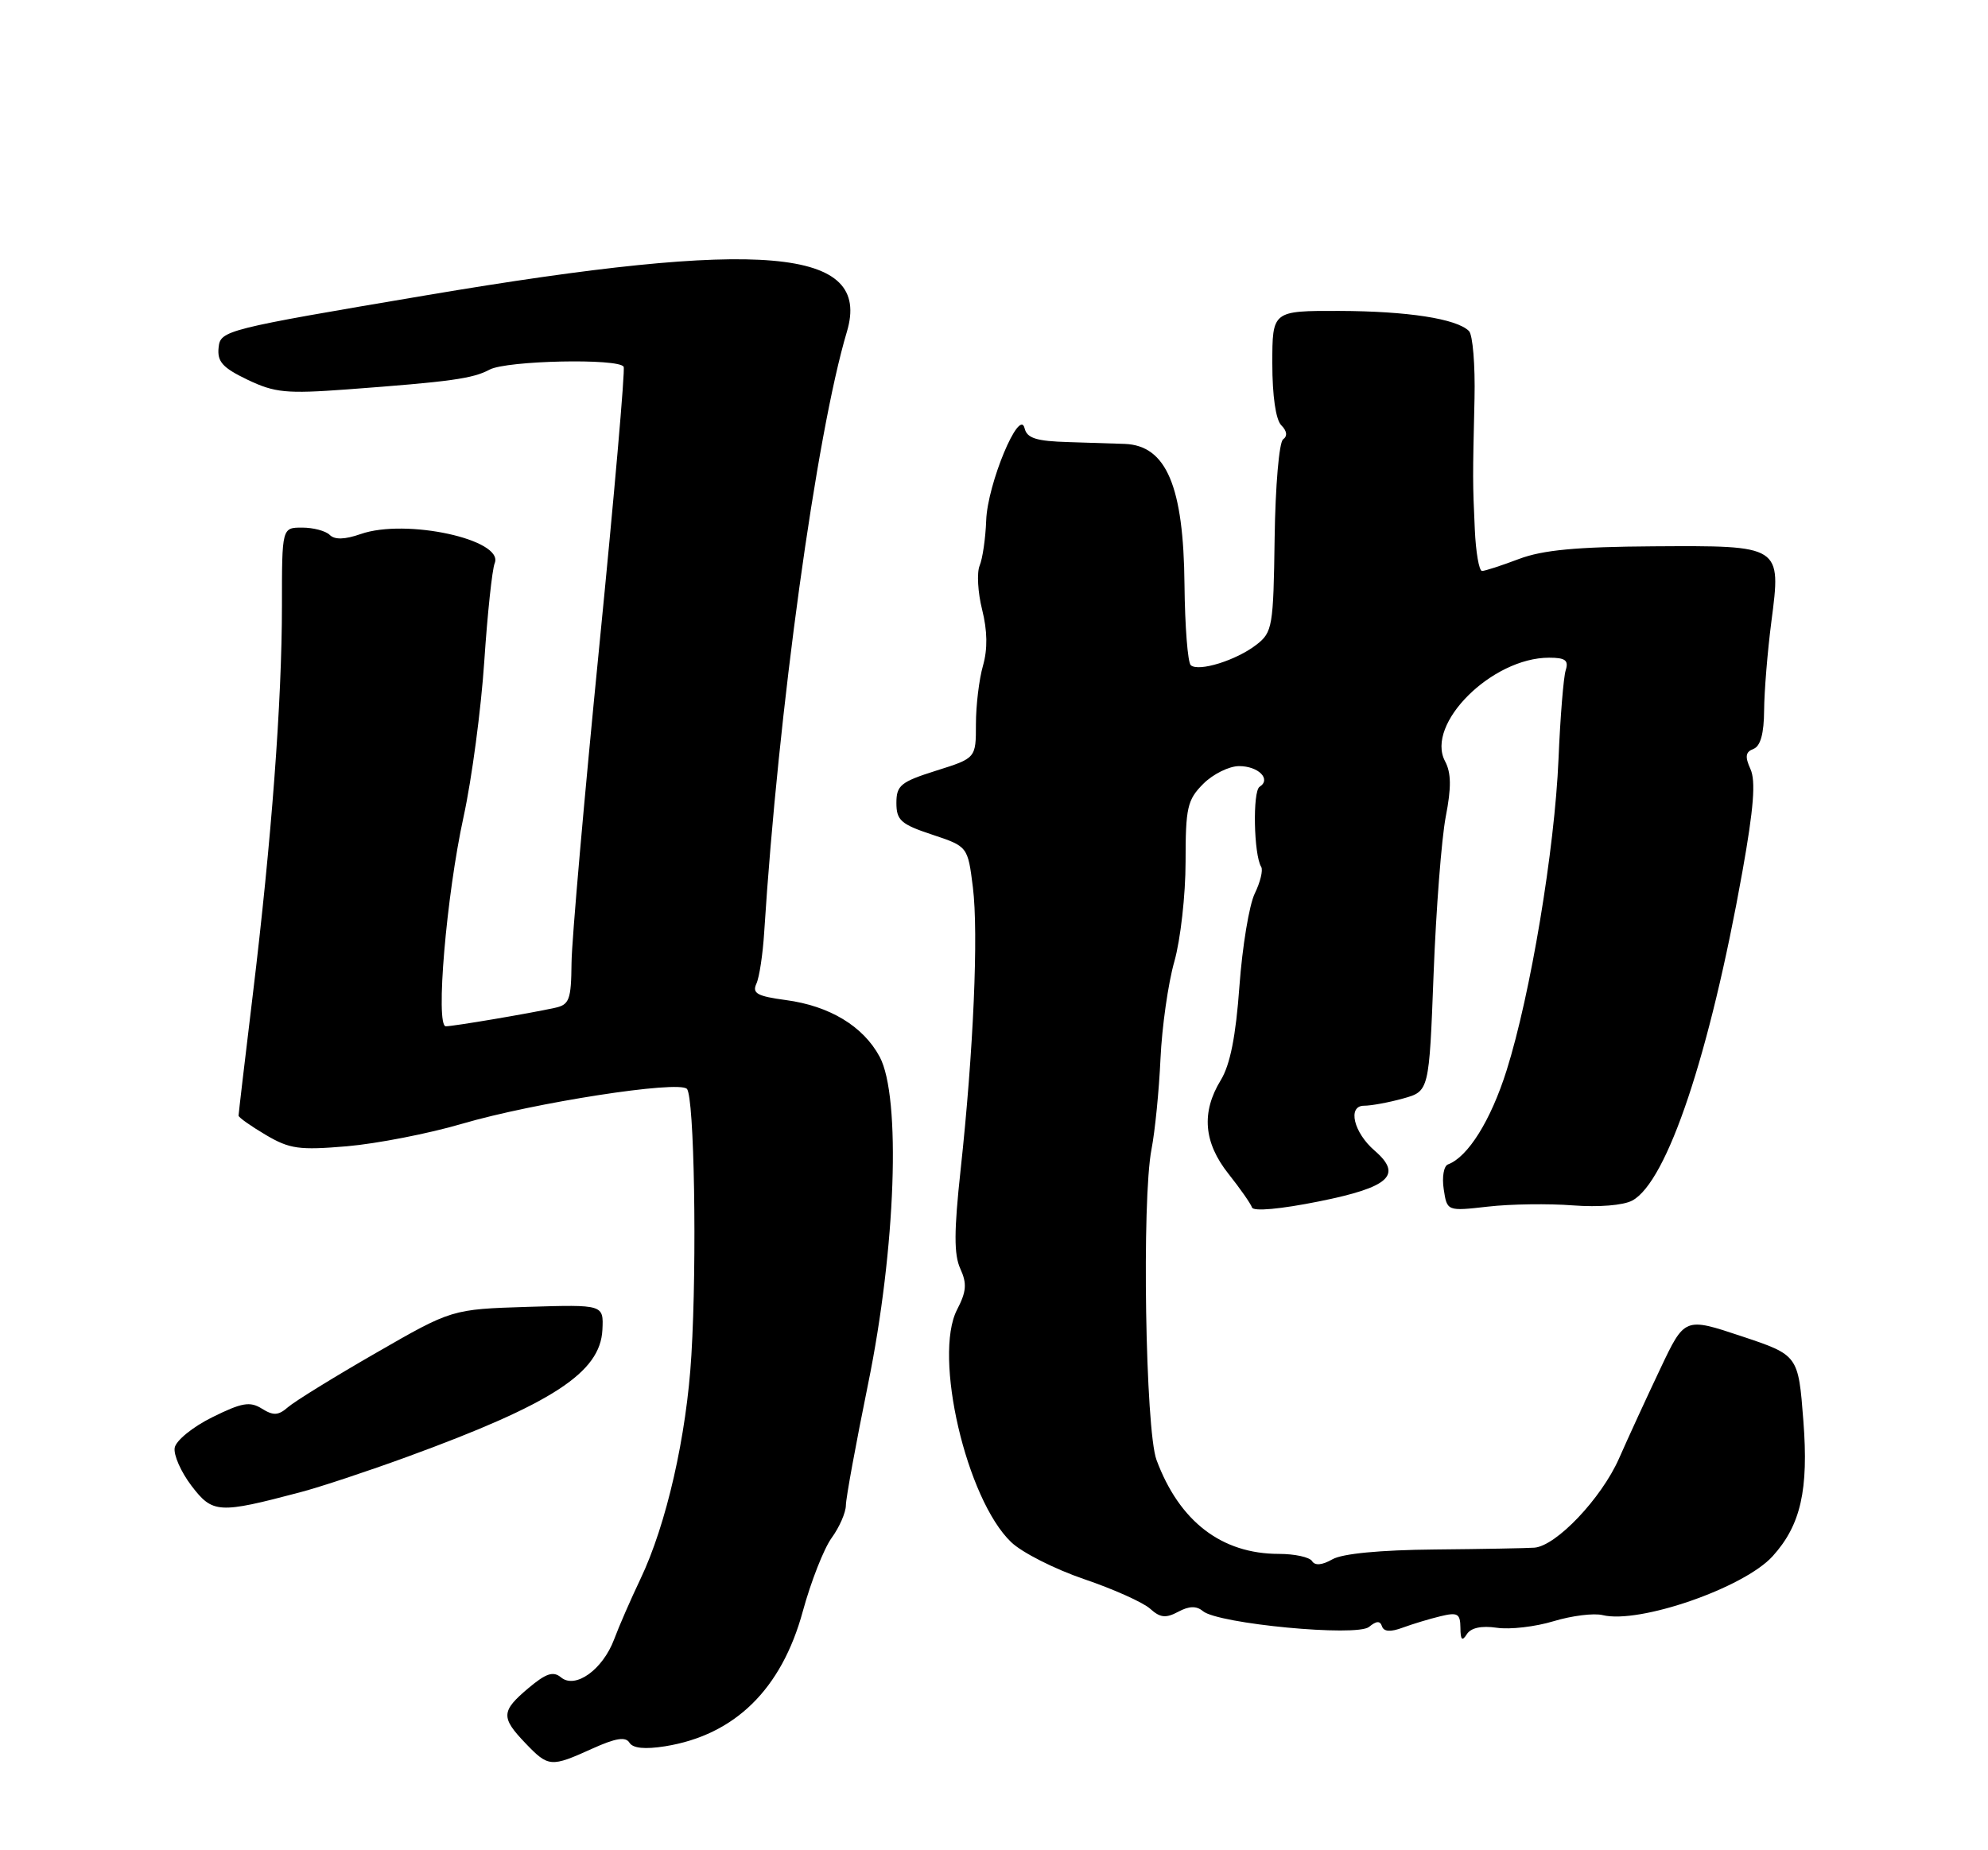 <?xml version="1.0" encoding="UTF-8" standalone="no"?>
<!DOCTYPE svg PUBLIC "-//W3C//DTD SVG 1.1//EN" "http://www.w3.org/Graphics/SVG/1.1/DTD/svg11.dtd" >
<svg xmlns="http://www.w3.org/2000/svg" xmlns:xlink="http://www.w3.org/1999/xlink" version="1.1" viewBox="0 0 275 256">
 <g >
 <path fill="currentColor"
d=" M 81.92 241.95 C 85.17 240.48 86.54 240.26 87.07 241.12 C 87.55 241.90 89.20 242.06 92.00 241.62 C 101.64 240.07 108.11 233.74 111.05 222.95 C 112.17 218.85 113.96 214.28 115.04 212.79 C 116.12 211.30 117.00 209.28 117.01 208.29 C 117.01 207.31 118.40 199.75 120.08 191.50 C 123.92 172.73 124.66 151.74 121.68 146.21 C 119.40 141.98 114.76 139.18 108.70 138.37 C 104.75 137.84 104.02 137.44 104.63 136.11 C 105.04 135.23 105.52 132.03 105.71 129.00 C 107.65 98.38 112.93 60.03 117.15 45.90 C 120.62 34.28 105.60 32.98 59.00 40.85 C 31.11 45.56 30.49 45.72 30.24 48.08 C 30.03 50.05 30.79 50.88 34.24 52.54 C 38.01 54.34 39.60 54.50 48.00 53.88 C 62.37 52.81 65.40 52.39 67.73 51.14 C 70.09 49.88 85.65 49.55 86.27 50.75 C 86.49 51.16 84.96 68.60 82.89 89.50 C 80.82 110.40 79.09 130.08 79.06 133.23 C 79.01 138.34 78.76 139.02 76.75 139.45 C 73.19 140.23 62.73 142.00 61.67 142.00 C 60.21 142.00 61.74 123.92 64.13 112.99 C 65.27 107.77 66.55 98.10 66.99 91.50 C 67.43 84.90 68.08 78.79 68.43 77.93 C 69.77 74.67 56.16 71.70 49.90 73.89 C 47.69 74.66 46.30 74.70 45.61 74.01 C 45.06 73.46 43.34 73.00 41.80 73.00 C 39.00 73.00 39.00 73.00 39.00 83.80 C 39.00 97.03 37.56 116.23 34.96 137.71 C 33.88 146.63 33.00 154.12 33.00 154.36 C 33.00 154.61 34.69 155.80 36.75 157.02 C 40.07 158.98 41.37 159.16 48.00 158.60 C 52.12 158.24 59.29 156.85 63.91 155.49 C 73.89 152.56 93.87 149.46 95.02 150.66 C 96.04 151.73 96.43 174.40 95.64 187.50 C 94.98 198.67 92.18 210.97 88.58 218.50 C 87.27 221.25 85.63 225.00 84.95 226.83 C 83.37 231.02 79.59 233.73 77.61 232.09 C 76.53 231.19 75.54 231.52 73.11 233.56 C 69.31 236.76 69.26 237.62 72.69 241.20 C 75.87 244.52 76.20 244.54 81.92 241.95 Z  M 207.06 225.22 C 208.86 225.49 212.40 225.08 214.92 224.31 C 217.44 223.55 220.48 223.17 221.69 223.47 C 226.75 224.72 241.26 219.69 245.21 215.32 C 249.10 211.02 250.20 206.17 249.46 196.59 C 248.76 187.50 248.76 187.50 240.90 184.88 C 233.04 182.26 233.04 182.26 229.67 189.38 C 227.81 193.30 225.24 198.89 223.95 201.82 C 221.50 207.34 215.28 213.90 212.25 214.14 C 211.29 214.21 205.10 214.33 198.50 214.39 C 190.91 214.46 185.69 214.96 184.31 215.75 C 182.89 216.56 181.90 216.65 181.50 216.00 C 181.16 215.45 179.09 215.00 176.91 215.00 C 168.98 215.00 163.14 210.51 159.98 202.00 C 158.44 197.86 157.93 165.97 159.29 159.00 C 159.77 156.53 160.33 150.90 160.53 146.50 C 160.73 142.10 161.59 136.04 162.45 133.03 C 163.30 130.02 164.00 123.82 164.00 119.24 C 164.00 111.73 164.24 110.67 166.45 108.45 C 167.80 107.10 170.03 106.00 171.40 106.00 C 174.08 106.00 175.89 107.82 174.24 108.86 C 173.26 109.48 173.43 118.27 174.46 119.94 C 174.74 120.39 174.34 122.05 173.57 123.63 C 172.80 125.21 171.85 130.98 171.45 136.45 C 170.95 143.38 170.17 147.32 168.87 149.45 C 166.15 153.90 166.50 158.09 169.94 162.42 C 171.55 164.45 173.01 166.54 173.19 167.07 C 173.38 167.64 177.14 167.30 182.50 166.22 C 192.20 164.27 194.05 162.58 190.17 159.22 C 187.24 156.70 186.37 153.00 188.68 152.99 C 189.68 152.99 192.12 152.54 194.09 151.99 C 197.69 150.99 197.69 150.99 198.31 134.75 C 198.65 125.81 199.41 116.03 199.99 113.00 C 200.78 108.95 200.75 106.93 199.89 105.32 C 197.16 100.17 206.37 91.00 214.28 91.00 C 216.54 91.00 217.02 91.36 216.58 92.75 C 216.28 93.71 215.83 99.22 215.59 105.00 C 215.06 117.55 211.72 137.59 208.41 148.10 C 206.23 155.01 203.07 160.08 200.30 161.11 C 199.72 161.32 199.45 162.87 199.71 164.54 C 200.17 167.59 200.17 167.59 205.83 166.95 C 208.95 166.59 214.24 166.52 217.58 166.78 C 221.14 167.05 224.55 166.78 225.79 166.11 C 230.60 163.54 236.51 145.90 241.03 120.58 C 242.59 111.84 242.89 108.05 242.14 106.41 C 241.36 104.69 241.45 104.04 242.56 103.62 C 243.53 103.24 244.01 101.50 244.03 98.28 C 244.05 95.65 244.50 90.14 245.03 86.04 C 246.41 75.44 246.46 75.48 228.71 75.59 C 218.09 75.66 213.40 76.10 210.12 77.34 C 207.72 78.25 205.41 79.00 205.01 79.00 C 204.60 79.00 204.15 76.41 204.01 73.25 C 203.71 66.64 203.71 66.32 203.97 55.13 C 204.07 50.53 203.73 46.33 203.20 45.80 C 201.50 44.10 194.71 43.05 185.25 43.02 C 176.00 43.00 176.00 43.00 176.00 50.30 C 176.00 54.78 176.48 58.08 177.24 58.84 C 178.03 59.63 178.12 60.34 177.49 60.79 C 176.94 61.19 176.42 67.25 176.32 74.44 C 176.15 86.69 176.02 87.48 173.82 89.19 C 171.04 91.36 165.81 92.99 164.72 92.04 C 164.30 91.66 163.91 86.66 163.85 80.92 C 163.73 67.28 161.34 61.64 155.59 61.42 C 154.44 61.38 150.95 61.27 147.82 61.17 C 143.33 61.04 142.06 60.63 141.73 59.25 C 141.02 56.34 136.60 66.96 136.42 72.00 C 136.33 74.47 135.92 77.30 135.51 78.27 C 135.11 79.24 135.26 81.98 135.86 84.36 C 136.59 87.28 136.63 89.80 135.98 92.09 C 135.44 93.96 135.00 97.60 135.00 100.19 C 135.00 104.90 135.00 104.90 129.50 106.63 C 124.60 108.18 124.00 108.66 124.00 111.10 C 124.00 113.49 124.62 114.05 128.94 115.48 C 133.87 117.12 133.87 117.12 134.58 122.77 C 135.37 129.15 134.67 145.36 132.88 161.87 C 131.96 170.35 131.95 173.60 132.84 175.54 C 133.78 177.60 133.69 178.70 132.39 181.21 C 129.07 187.63 133.68 207.45 139.87 213.37 C 141.36 214.81 145.91 217.11 149.96 218.49 C 154.02 219.87 158.12 221.71 159.09 222.58 C 160.48 223.84 161.26 223.93 162.98 223.01 C 164.49 222.20 165.50 222.17 166.40 222.92 C 168.52 224.68 187.70 226.50 189.38 225.10 C 190.40 224.26 190.91 224.23 191.17 225.02 C 191.42 225.77 192.35 225.83 194.02 225.21 C 195.38 224.71 197.74 223.99 199.25 223.63 C 201.64 223.05 202.00 223.26 202.02 225.23 C 202.03 226.91 202.26 227.14 202.90 226.12 C 203.47 225.22 204.92 224.91 207.06 225.22 Z  M 41.50 206.48 C 44.25 205.76 50.94 203.54 56.38 201.55 C 76.42 194.22 83.04 189.91 83.33 184.00 C 83.50 180.50 83.50 180.50 73.00 180.82 C 62.50 181.15 62.50 181.15 52.00 187.20 C 46.22 190.52 40.76 193.90 39.85 194.69 C 38.51 195.86 37.82 195.90 36.22 194.90 C 34.57 193.87 33.45 194.07 29.37 196.09 C 26.69 197.41 24.35 199.31 24.17 200.30 C 23.98 201.29 25.03 203.66 26.49 205.58 C 29.42 209.41 30.23 209.46 41.50 206.48 Z "/>
</g>
</svg>